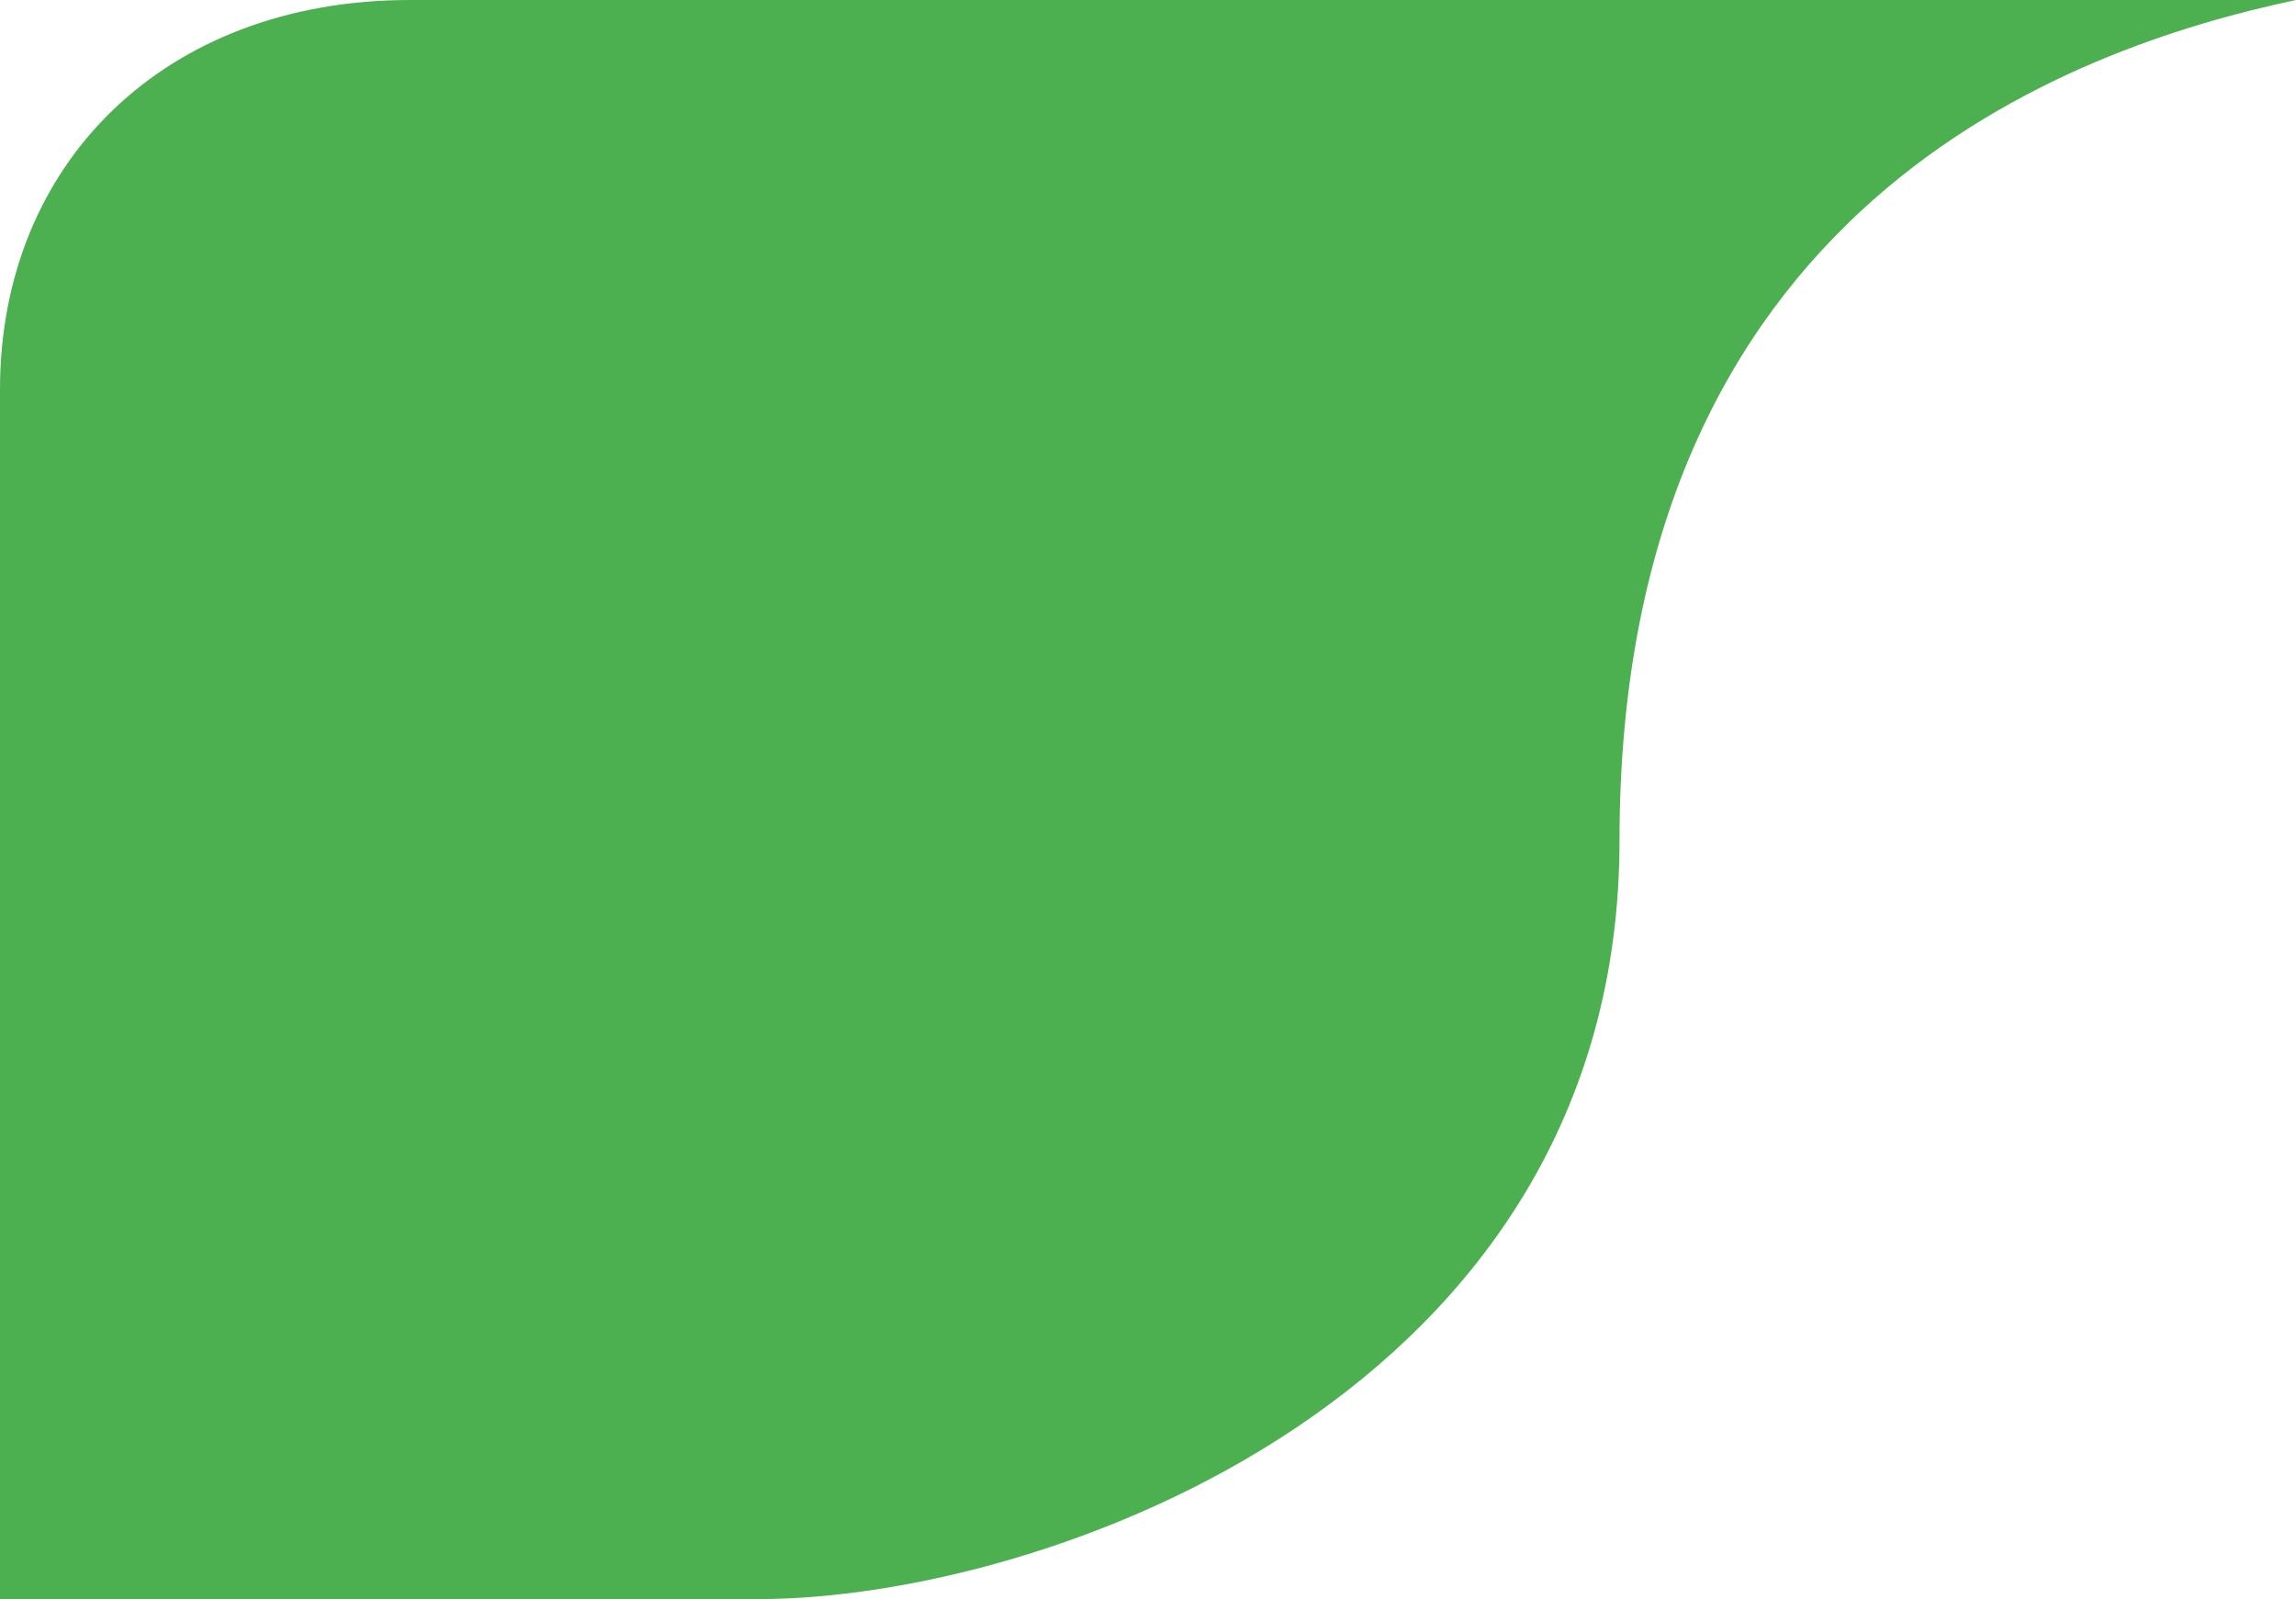 <svg width="56" height="39" viewBox="0 0 56 39" fill="none" xmlns="http://www.w3.org/2000/svg">
<path d="M18.5 39H0V9.5C0 4 4 0 10 0H56C50.5 1.167 39.5 5 39.5 20.5C39.5 34 25.5 39 18.5 39Z" fill="#4CAF50"/>
</svg>
